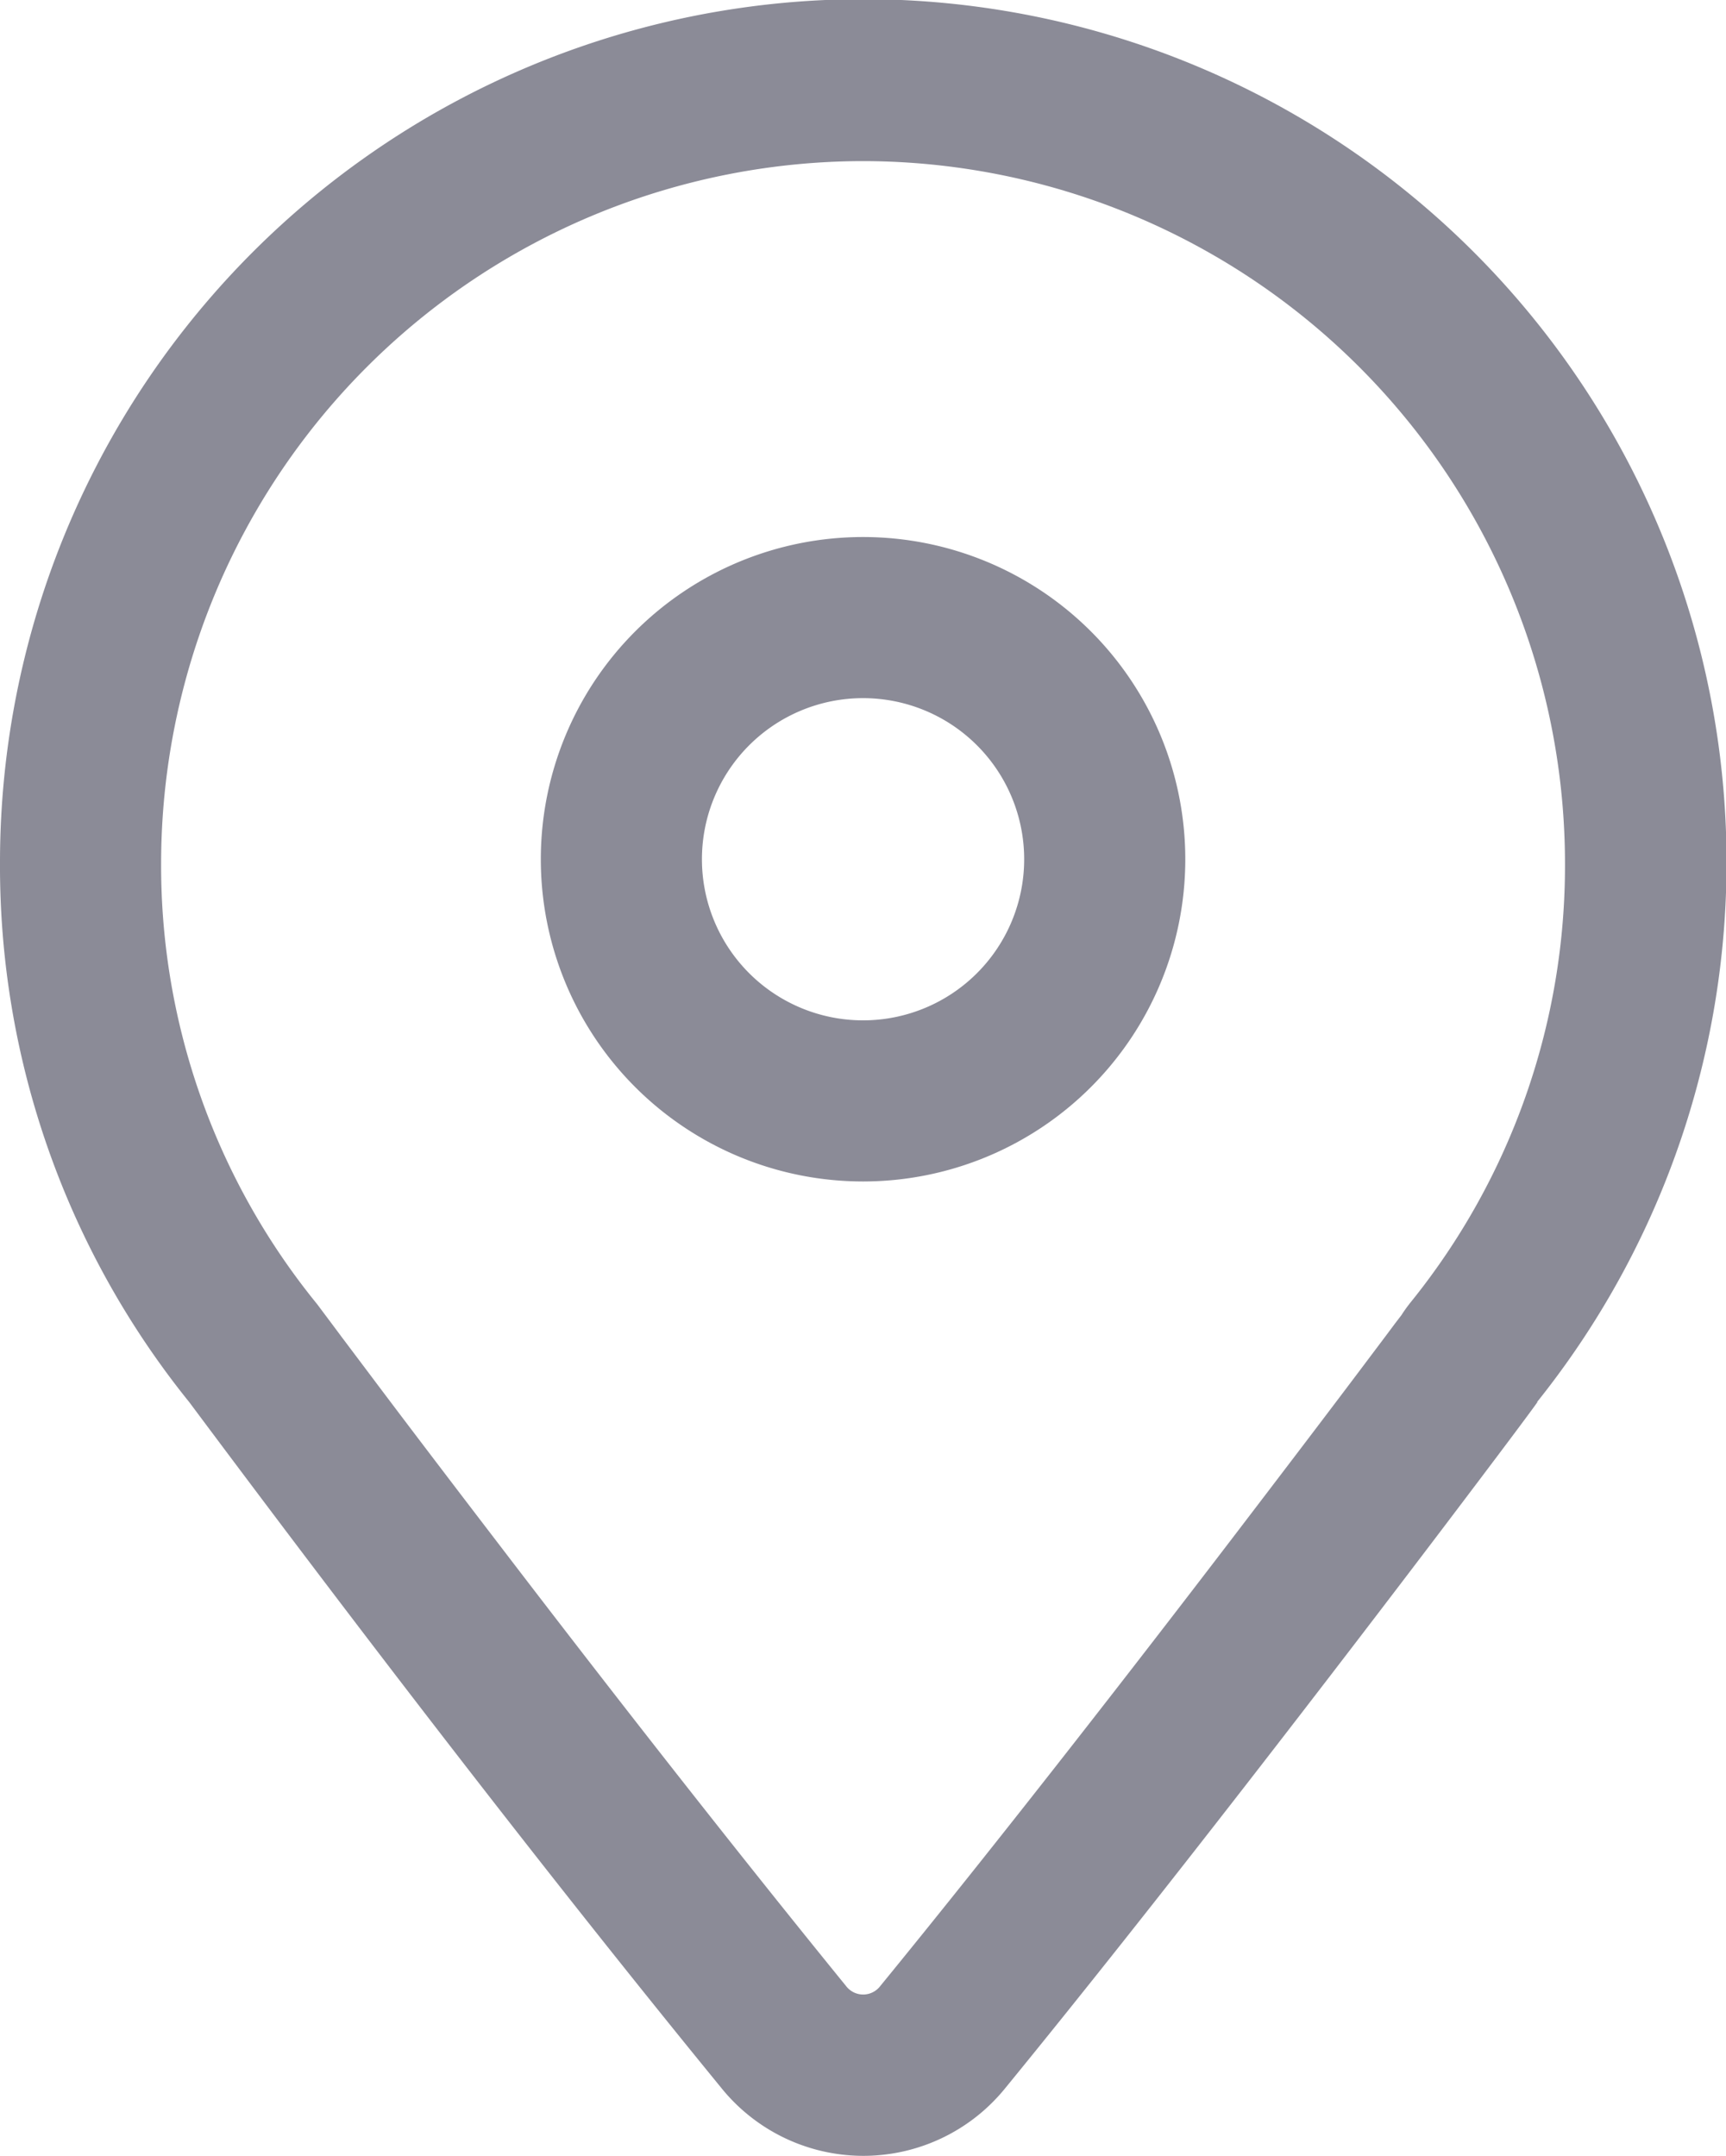 <svg id="Group" xmlns="http://www.w3.org/2000/svg" width="16.069" height="20.072" viewBox="0 0 16.069 20.072">
  <path id="Combined_Shape" data-name="Combined Shape" d="M3,6A3,3,0,1,1,6,3,3,3,0,0,1,3,6ZM3,1.5A1.5,1.5,0,1,0,4.5,3,1.5,1.5,0,0,0,3,1.5Z" transform="translate(5.035 5)" fill="#8b8b97"/>
  <path id="Shape" d="M8.035,20.072a1.7,1.7,0,0,1-1.321-.634c-1.432-1.752-3.1-3.9-4.945-6.374l-.006-.008A7.946,7.946,0,0,1,0,8.035a8.037,8.037,0,1,1,14.312,5.016l0,.005c-.041.061-.364.493-.9,1.2-.894,1.179-2.609,3.419-4.051,5.183A1.7,1.7,0,0,1,8.035,20.072Zm0-18.572A6.542,6.542,0,0,0,1.5,8.035a6.463,6.463,0,0,0,1.432,4.082c.013.016.026.032.039.05l.122.163.088.118.255.339c.3.4.708.937,1.188,1.564C5.9,16.021,7,17.413,7.876,18.49a.2.2,0,0,0,.32,0c1.108-1.355,2.384-3,3.259-4.145.466-.61.889-1.166,1.19-1.566l.255-.339.088-.118.059-.077a1.353,1.353,0,0,1,.091-.126,6.468,6.468,0,0,0,1.432-4.083A6.542,6.542,0,0,0,8.035,1.5Z" fill="#8b8b97"/>
</svg>
